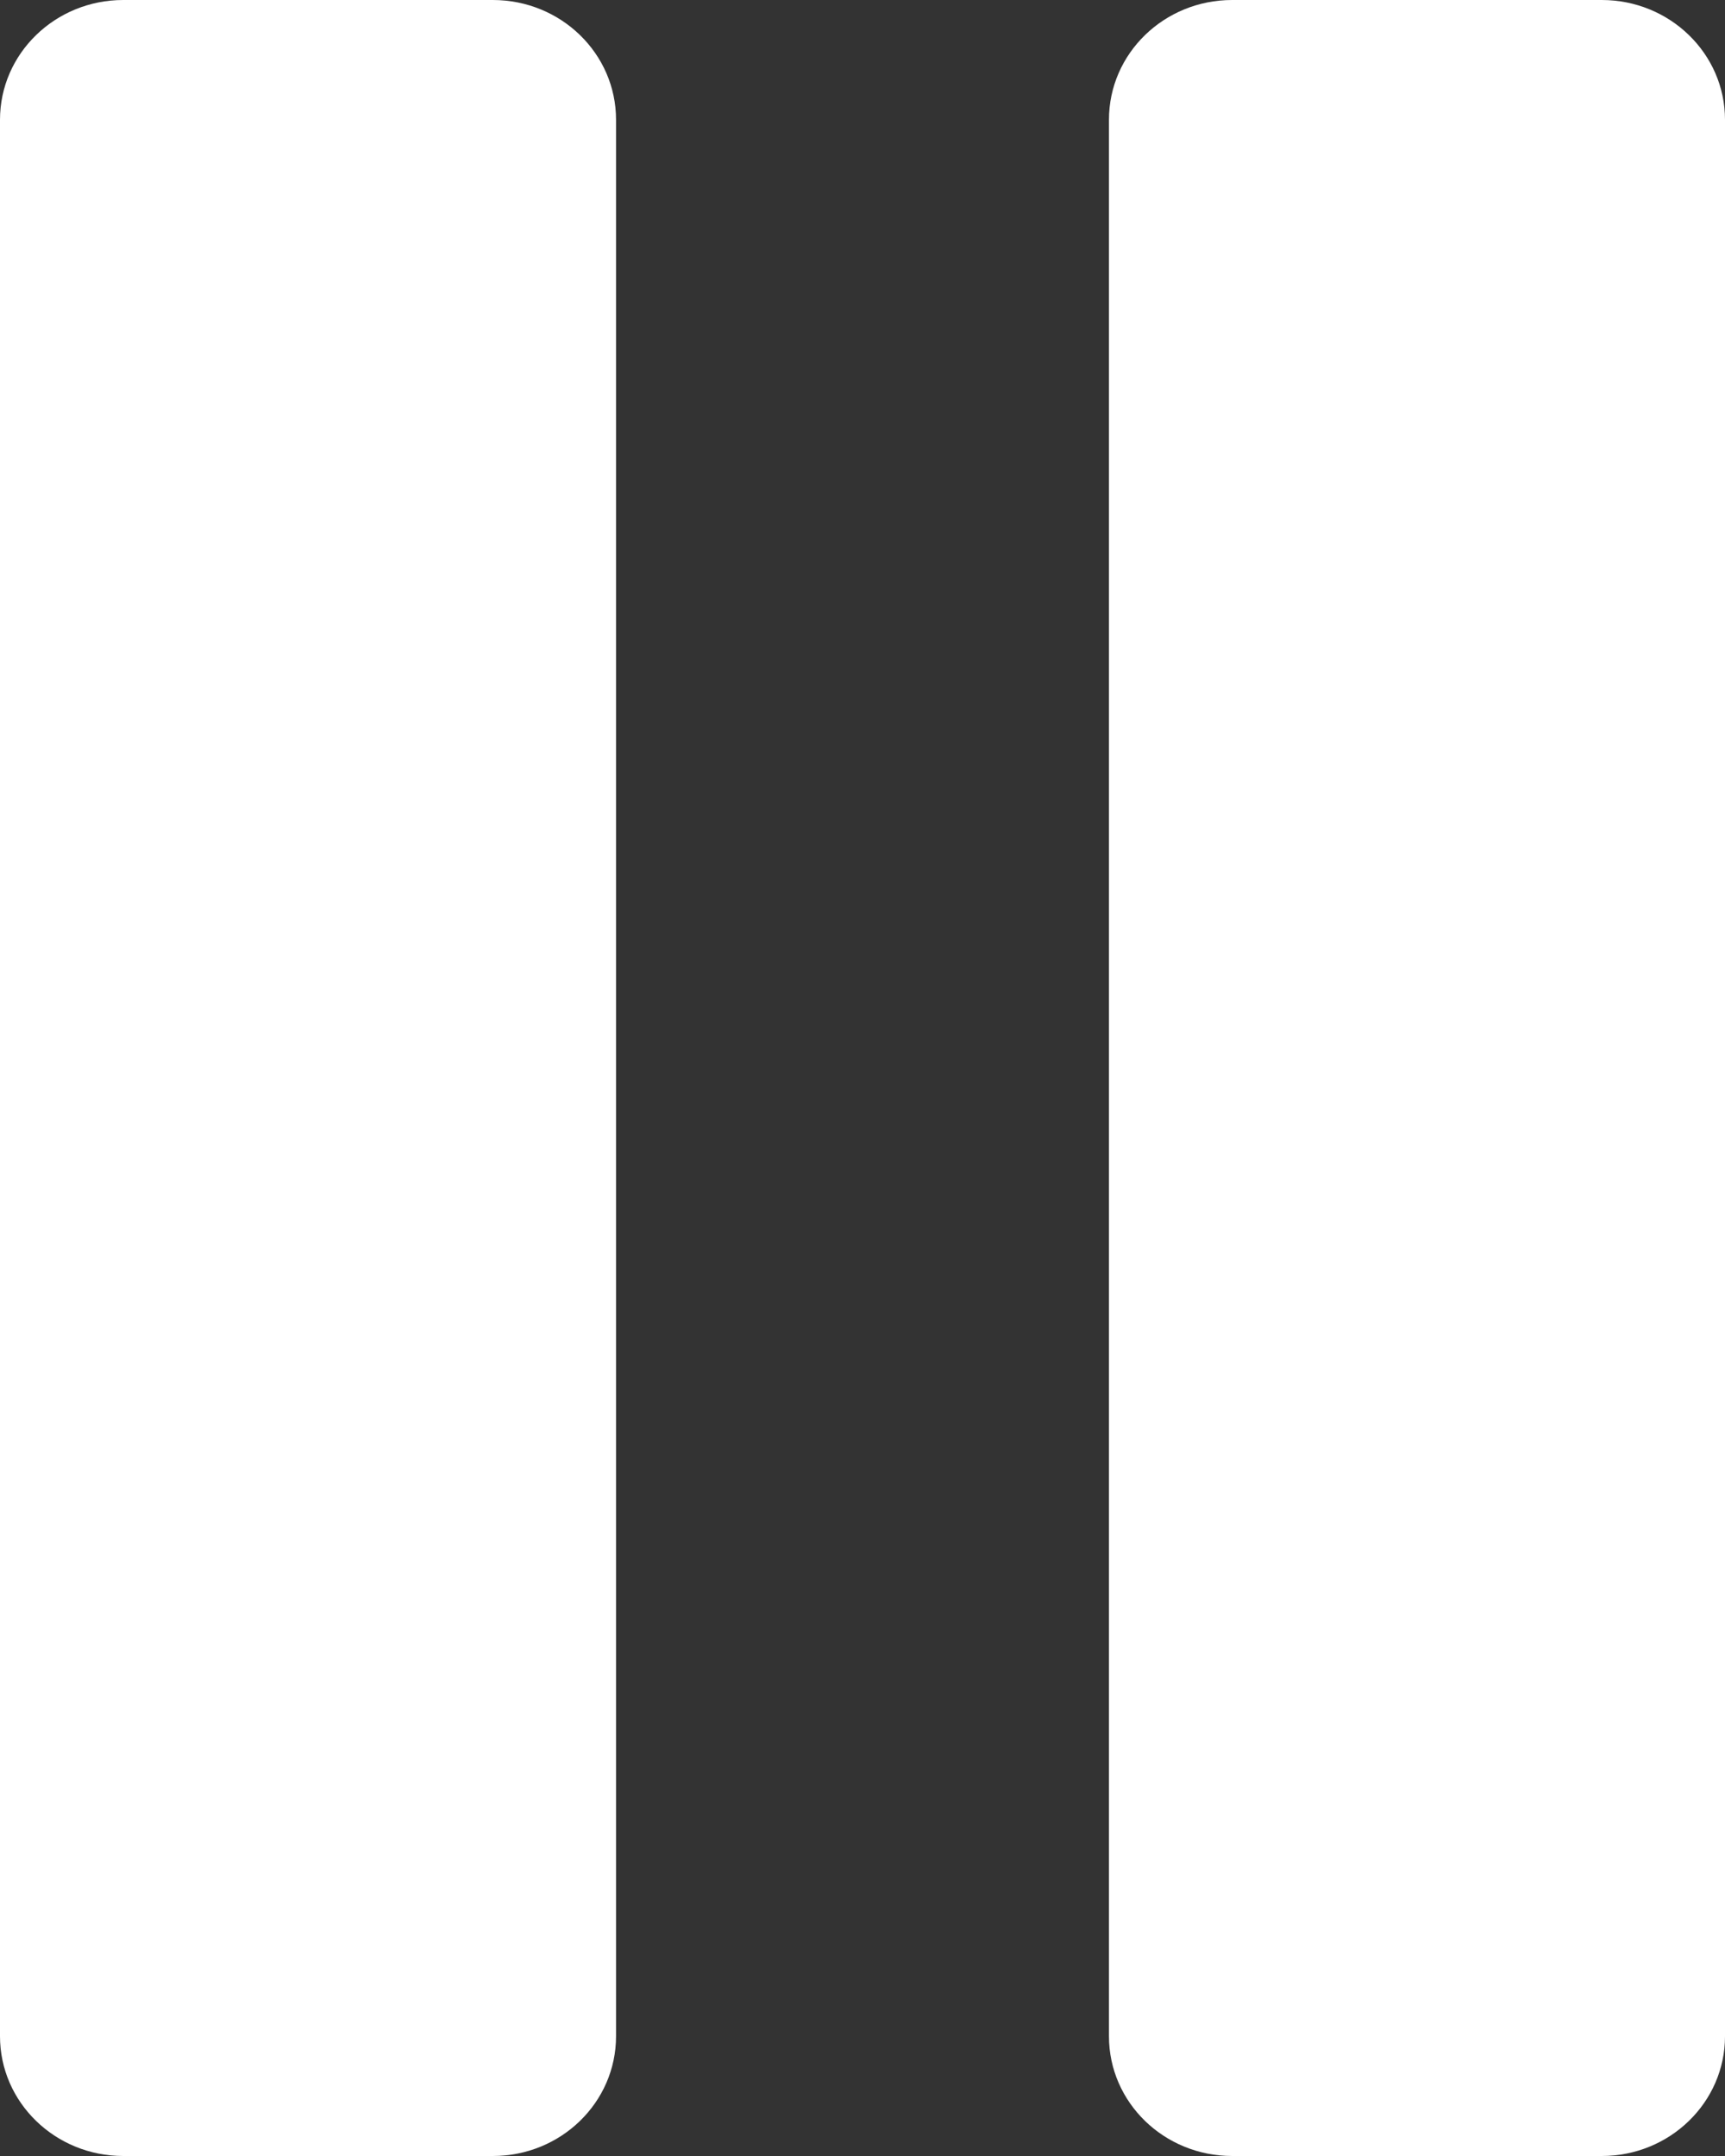 <svg width="16" height="20" viewBox="0 0 16 20" fill="none" xmlns="http://www.w3.org/2000/svg">
<rect x="0" y="0" width="16" height="20" fill="#333333" stroke="none"/>
<path d="M10.286 1.111C10.286 0.497 10.797 0 11.429 0H14.857C15.488 0 16 0.497 16 1.111V18.889C16 19.503 15.488 20 14.857 20H11.429C10.797 20 10.286 19.503 10.286 18.889V1.111Z" fill="white"/>
<path d="M0 1.111C0 0.497 0.512 0 1.143 0H4.571C5.203 0 5.714 0.497 5.714 1.111V18.889C5.714 19.503 5.203 20 4.571 20H1.143C0.512 20 0 19.503 0 18.889V1.111Z" fill="white"/>
</svg>
